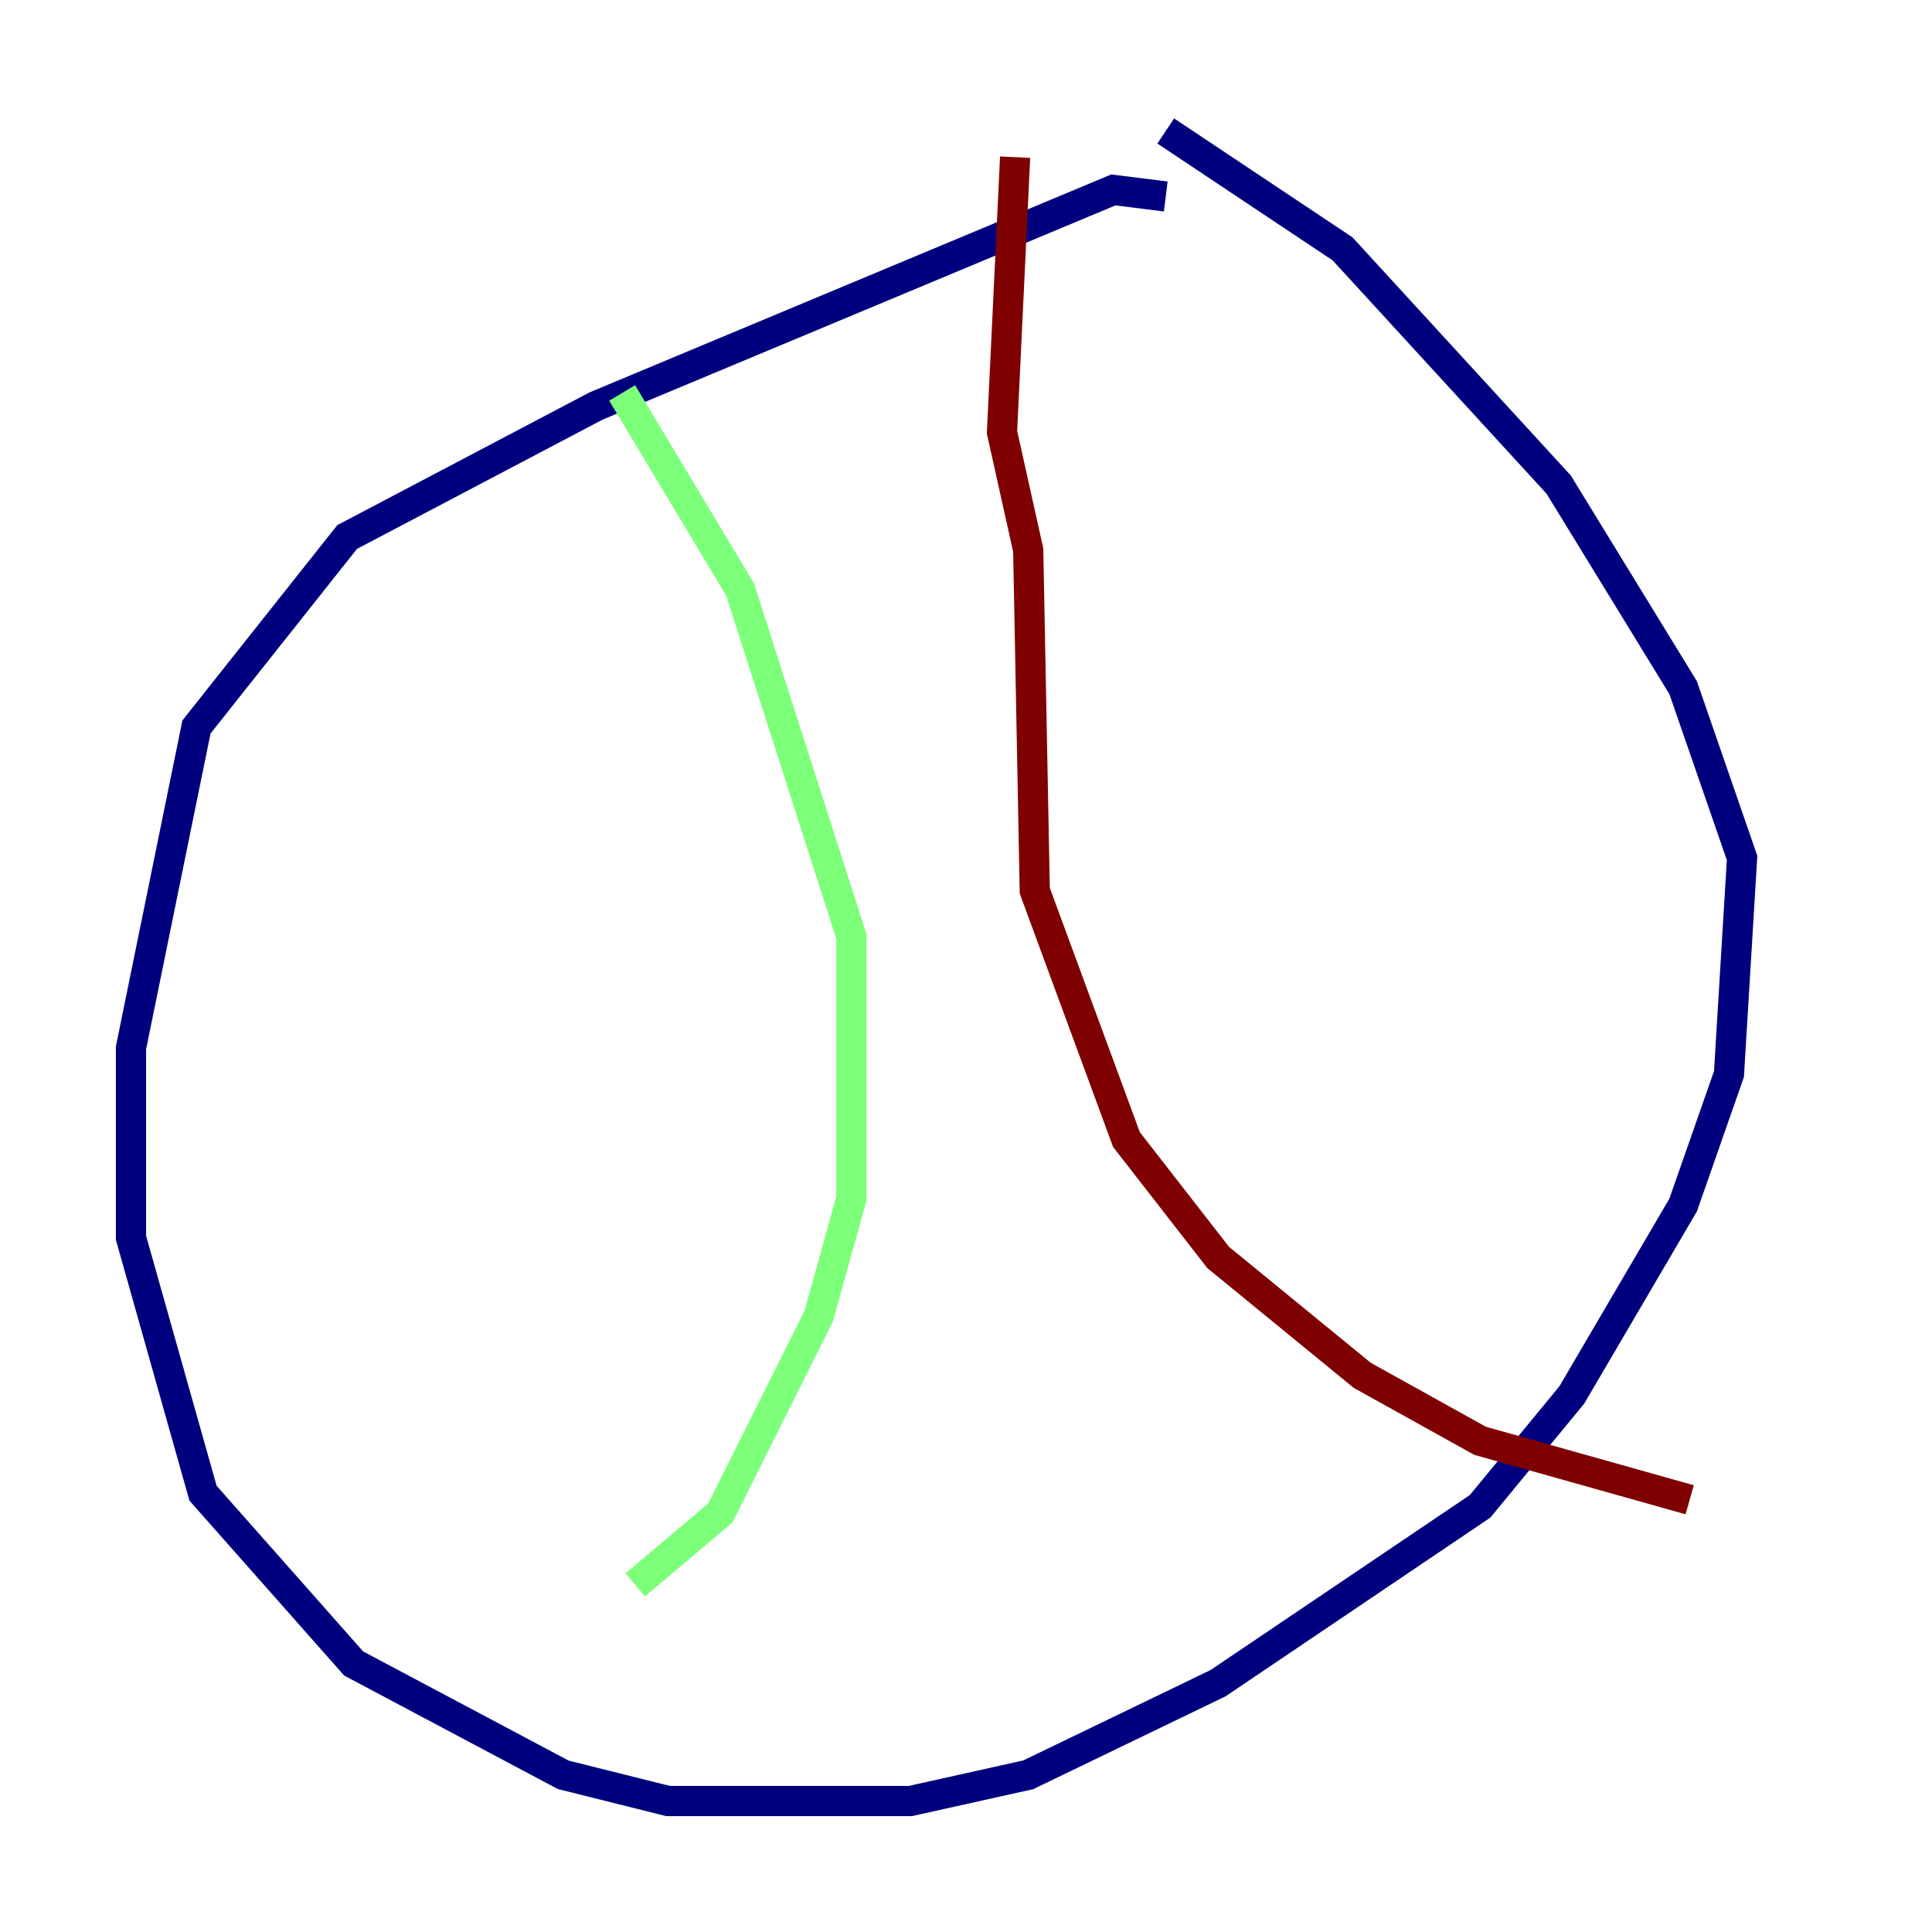 <?xml version="1.0" encoding="utf-8" ?>
<svg baseProfile="tiny" height="128" version="1.2" viewBox="0,0,128,128" width="128" xmlns="http://www.w3.org/2000/svg" xmlns:ev="http://www.w3.org/2001/xml-events" xmlns:xlink="http://www.w3.org/1999/xlink"><defs /><polyline fill="none" points="77.234,13.017 73.763,12.583 39.485,26.902 22.997,35.58 13.017,48.163 8.678,69.424 8.678,82.007 13.451,98.929 23.43,110.21 37.315,117.586 44.258,119.322 60.312,119.322 68.122,117.586 80.705,111.512 98.061,99.797 104.136,92.42 111.512,79.837 114.549,71.159 115.417,56.841 111.512,45.559 103.268,32.108 88.949,16.488 77.234,8.678" stroke="#00007f" stroke-width="2" /><polyline fill="none" points="41.22,26.034 49.031,39.051 56.407,62.047 56.407,79.403 54.237,87.214 47.729,100.231 42.088,105.003" stroke="#7cff79" stroke-width="2" /><polyline fill="none" points="67.254,10.414 66.386,28.637 68.122,36.447 68.556,59.01 74.63,75.498 80.705,83.308 90.251,91.119 98.061,95.458 111.946,99.363" stroke="#7f0000" stroke-width="2" /></svg>